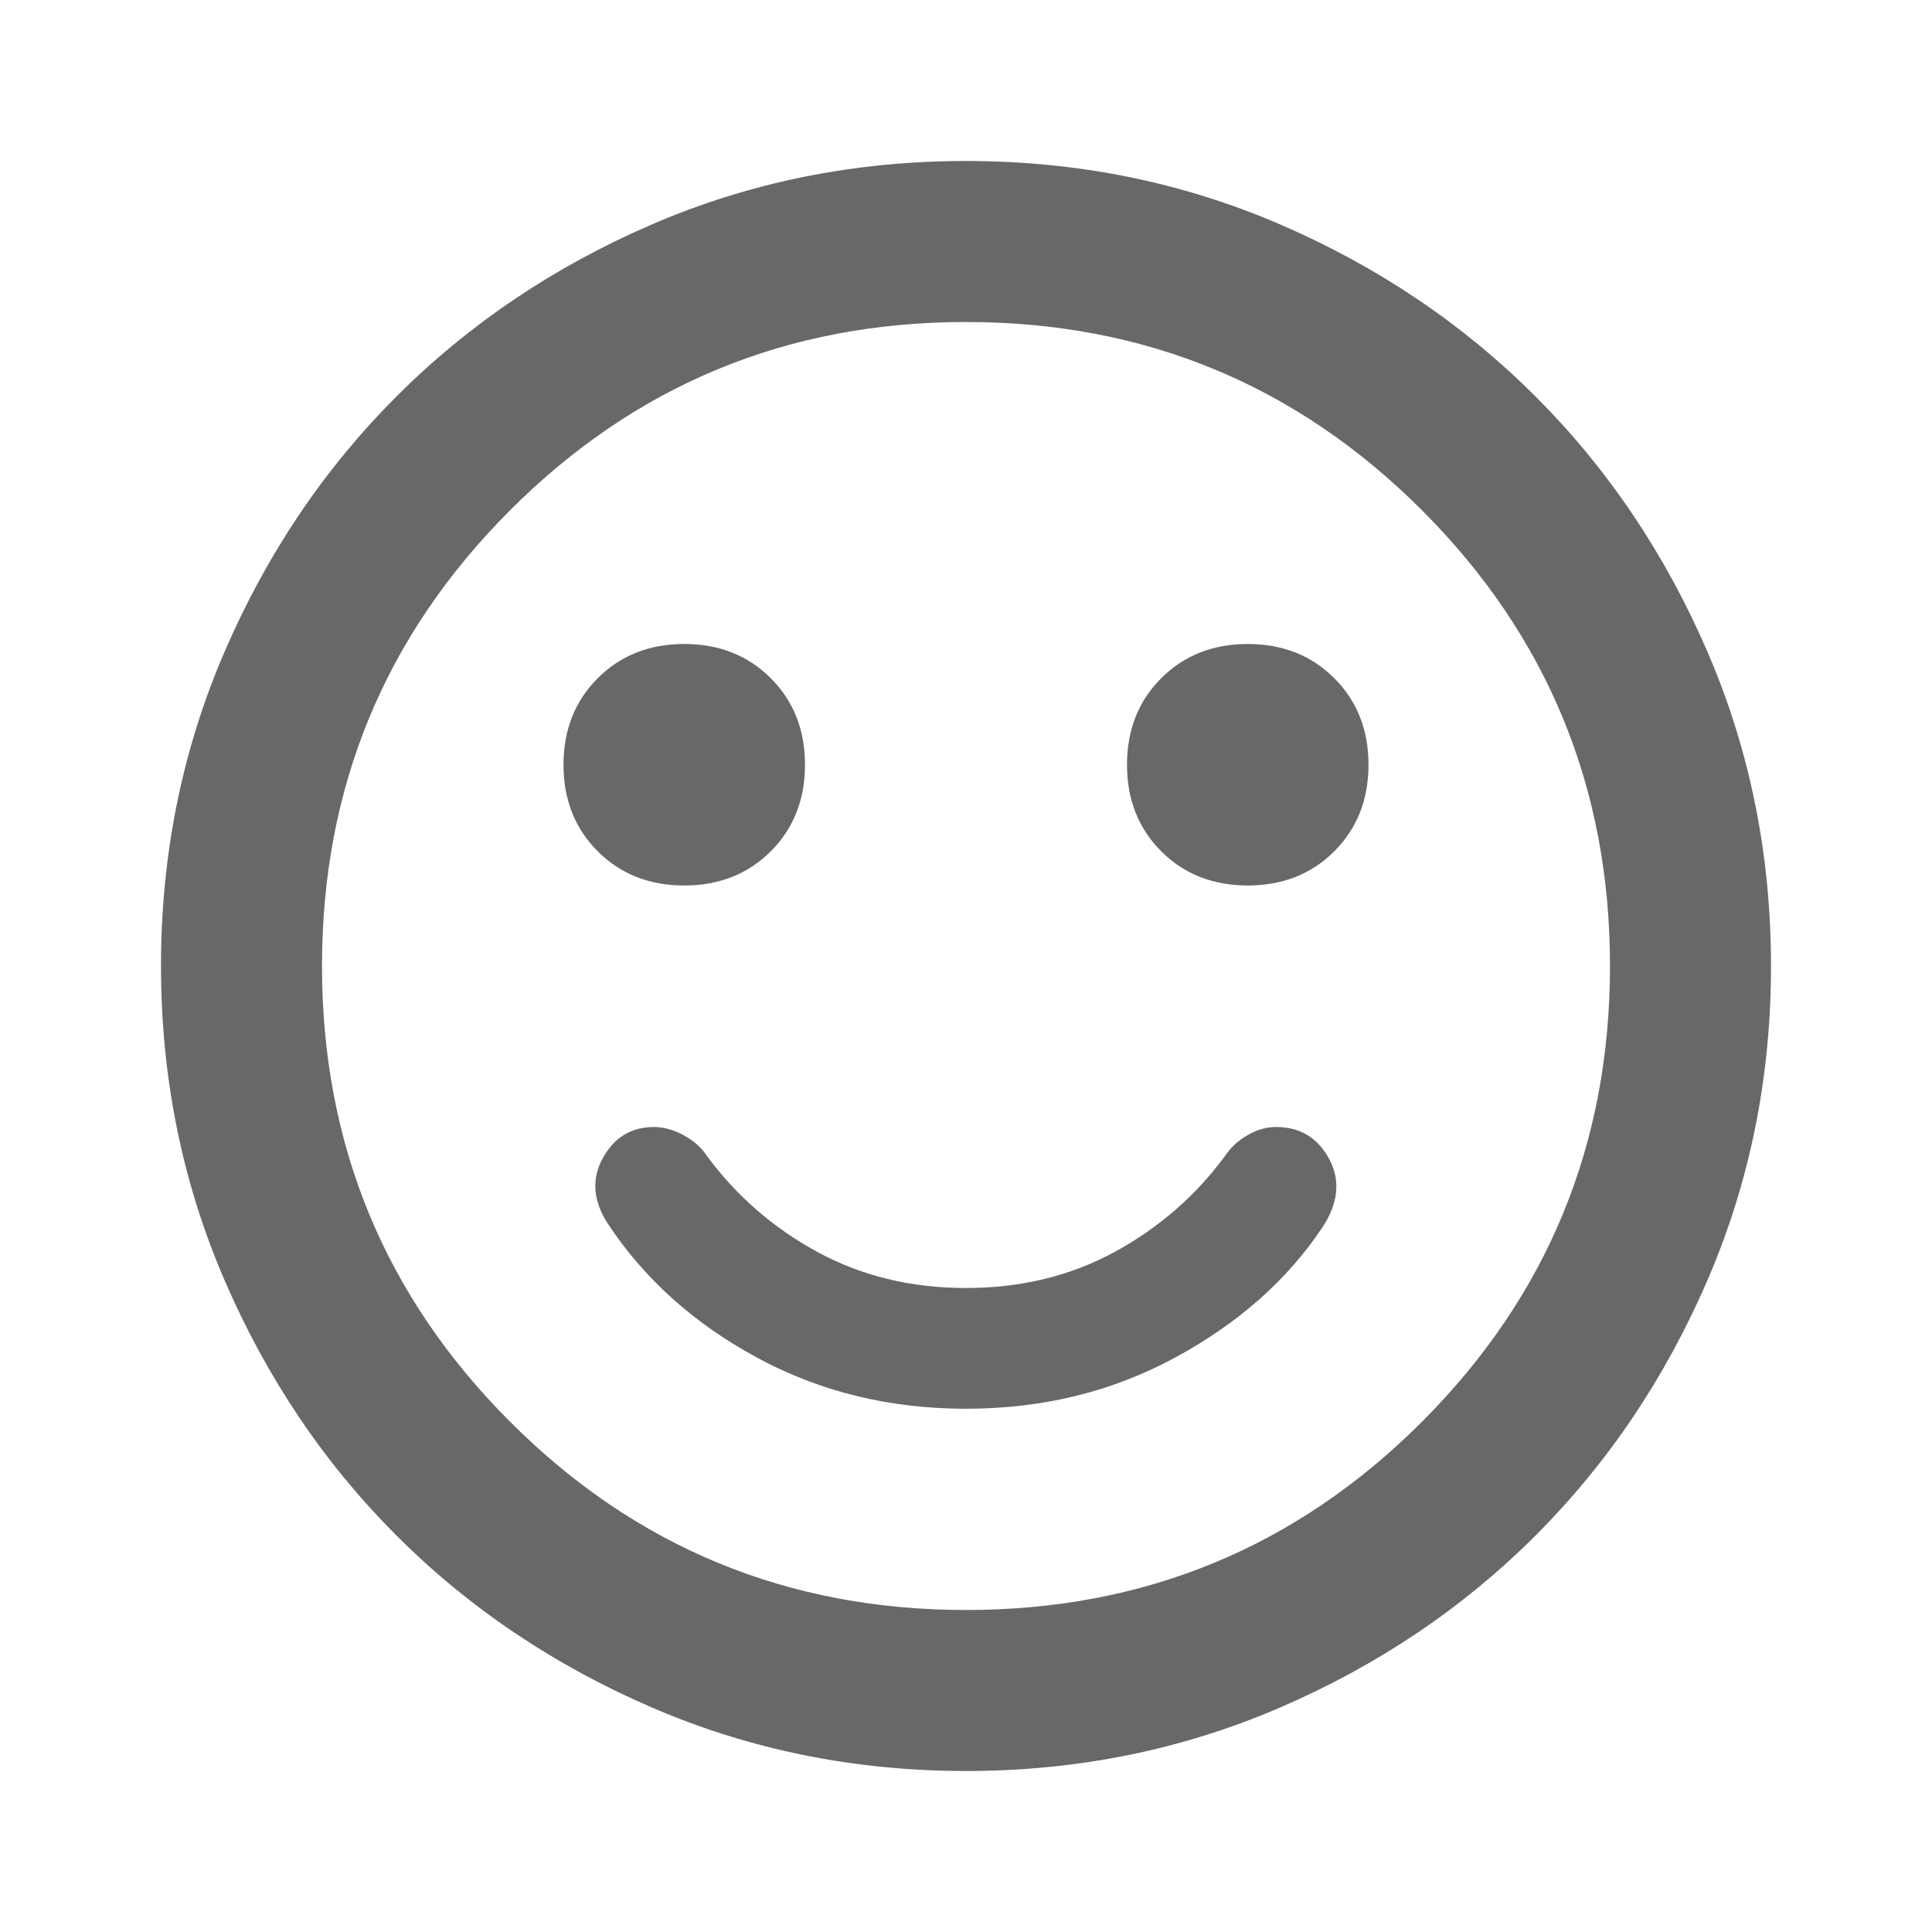 <svg width="24" height="24" viewBox="0 0 24 24" fill="none" xmlns="http://www.w3.org/2000/svg">
<g id="sentiment_satisfied">
<mask id="mask0_12194_19169" style="mask-type:alpha" maskUnits="userSpaceOnUse" x="0" y="0" width="24" height="24">
<rect id="Bounding box" width="24" height="24" fill="#D9D9D9"/>
</mask>
<g mask="url(#mask0_12194_19169)">
<path id="sentiment_satisfied_2" d="M15.5 11C15.933 11 16.292 10.858 16.575 10.575C16.858 10.292 17 9.933 17 9.5C17 9.067 16.858 8.708 16.575 8.425C16.292 8.142 15.933 8 15.5 8C15.067 8 14.708 8.142 14.425 8.425C14.142 8.708 14 9.067 14 9.5C14 9.933 14.142 10.292 14.425 10.575C14.708 10.858 15.067 11 15.5 11ZM8.5 11C8.933 11 9.292 10.858 9.575 10.575C9.858 10.292 10 9.933 10 9.5C10 9.067 9.858 8.708 9.575 8.425C9.292 8.142 8.933 8 8.5 8C8.067 8 7.708 8.142 7.425 8.425C7.142 8.708 7 9.067 7 9.5C7 9.933 7.142 10.292 7.425 10.575C7.708 10.858 8.067 11 8.5 11ZM12 17.5C12.95 17.5 13.817 17.288 14.6 16.863C15.383 16.438 15.992 15.9 16.425 15.25C16.625 14.95 16.654 14.667 16.513 14.4C16.371 14.133 16.15 14 15.85 14C15.733 14 15.617 14.033 15.5 14.1C15.383 14.167 15.292 14.25 15.225 14.35C14.858 14.85 14.4 15.25 13.85 15.55C13.3 15.85 12.683 16 12 16C11.317 16 10.7 15.85 10.15 15.55C9.6 15.25 9.142 14.85 8.775 14.35C8.708 14.25 8.613 14.167 8.488 14.1C8.363 14.033 8.242 14 8.125 14C7.842 14 7.629 14.129 7.488 14.387C7.346 14.646 7.367 14.917 7.55 15.2C8 15.883 8.617 16.438 9.4 16.863C10.183 17.288 11.05 17.5 12 17.5ZM12 22C10.617 22 9.317 21.737 8.1 21.212C6.883 20.687 5.825 19.975 4.925 19.075C4.025 18.175 3.313 17.117 2.788 15.9C2.263 14.683 2 13.383 2 12C2 10.617 2.263 9.317 2.788 8.1C3.313 6.883 4.025 5.825 4.925 4.925C5.825 4.025 6.883 3.312 8.1 2.787C9.317 2.262 10.617 2 12 2C13.383 2 14.683 2.262 15.9 2.787C17.117 3.312 18.175 4.025 19.075 4.925C19.975 5.825 20.687 6.883 21.212 8.1C21.737 9.317 22 10.617 22 12C22 13.383 21.737 14.683 21.212 15.9C20.687 17.117 19.975 18.175 19.075 19.075C18.175 19.975 17.117 20.687 15.9 21.212C14.683 21.737 13.383 22 12 22ZM12 20C14.217 20 16.104 19.221 17.663 17.663C19.221 16.104 20 14.217 20 12C20 9.783 19.221 7.896 17.663 6.337C16.104 4.779 14.217 4 12 4C9.783 4 7.896 4.779 6.338 6.337C4.779 7.896 4 9.783 4 12C4 14.217 4.779 16.104 6.338 17.663C7.896 19.221 9.783 20 12 20Z" fill="#686868"/>
</g>
</g>
</svg>
